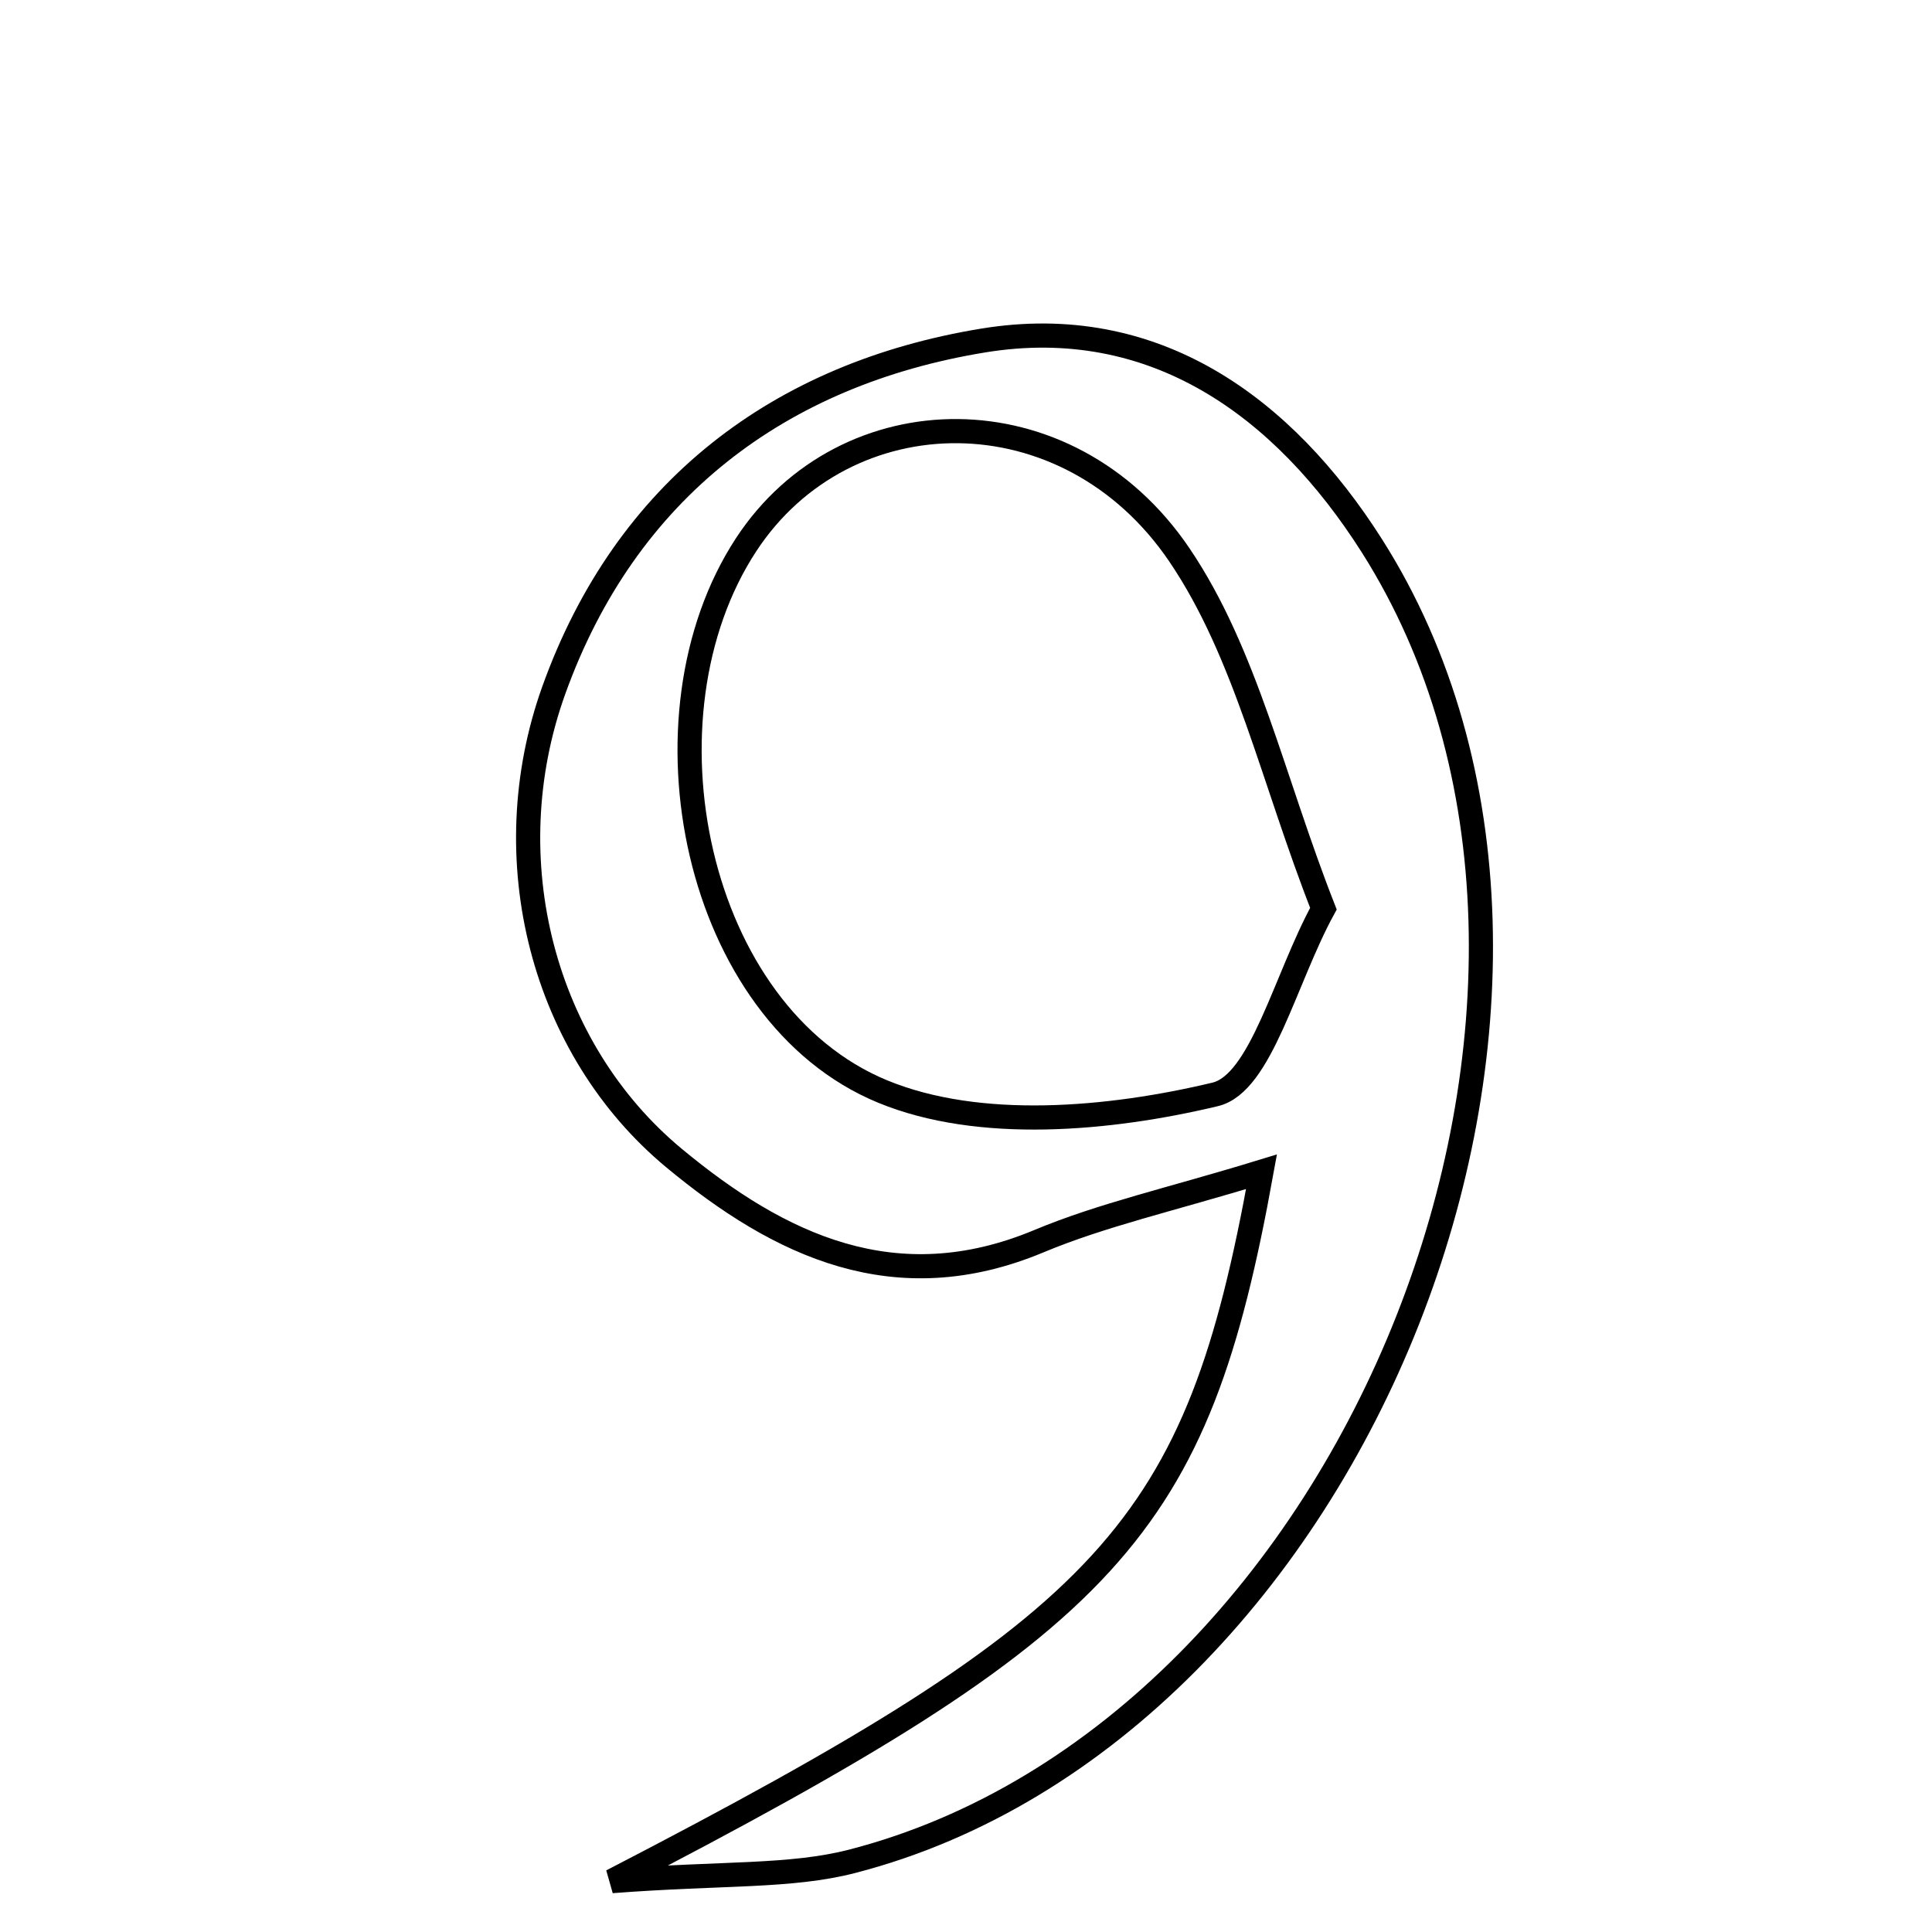 <svg xmlns="http://www.w3.org/2000/svg" viewBox="0.0 0.0 24.0 24.0" height="200px" width="200px"><path fill="none" stroke="black" stroke-width=".3" stroke-opacity="1.0"  filling="0" d="M12.214 4.23 C14.334 3.883 15.941 5.045 17.044 6.783 C20.529 12.28 16.888 21.491 10.589 23.121 C9.82 23.32 8.985 23.262 7.6 23.368 C13.84 20.138 14.865 19.012 15.671 14.556 C14.541 14.902 13.691 15.09 12.902 15.42 C11.125 16.161 9.686 15.475 8.374 14.387 C6.742 13.033 6.127 10.674 6.878 8.578 C7.773 6.081 9.69 4.643 12.214 4.23"></path>
<path fill="none" stroke="black" stroke-width=".3" stroke-opacity="1.0"  filling="0" d="M9.269 6.766 C10.5 4.888 13.26 4.841 14.65 6.892 C15.479 8.115 15.808 9.678 16.44 11.288 C15.961 12.164 15.666 13.459 15.095 13.595 C13.777 13.91 12.164 14.054 10.964 13.559 C8.627 12.595 7.868 8.904 9.269 6.766"></path></svg>